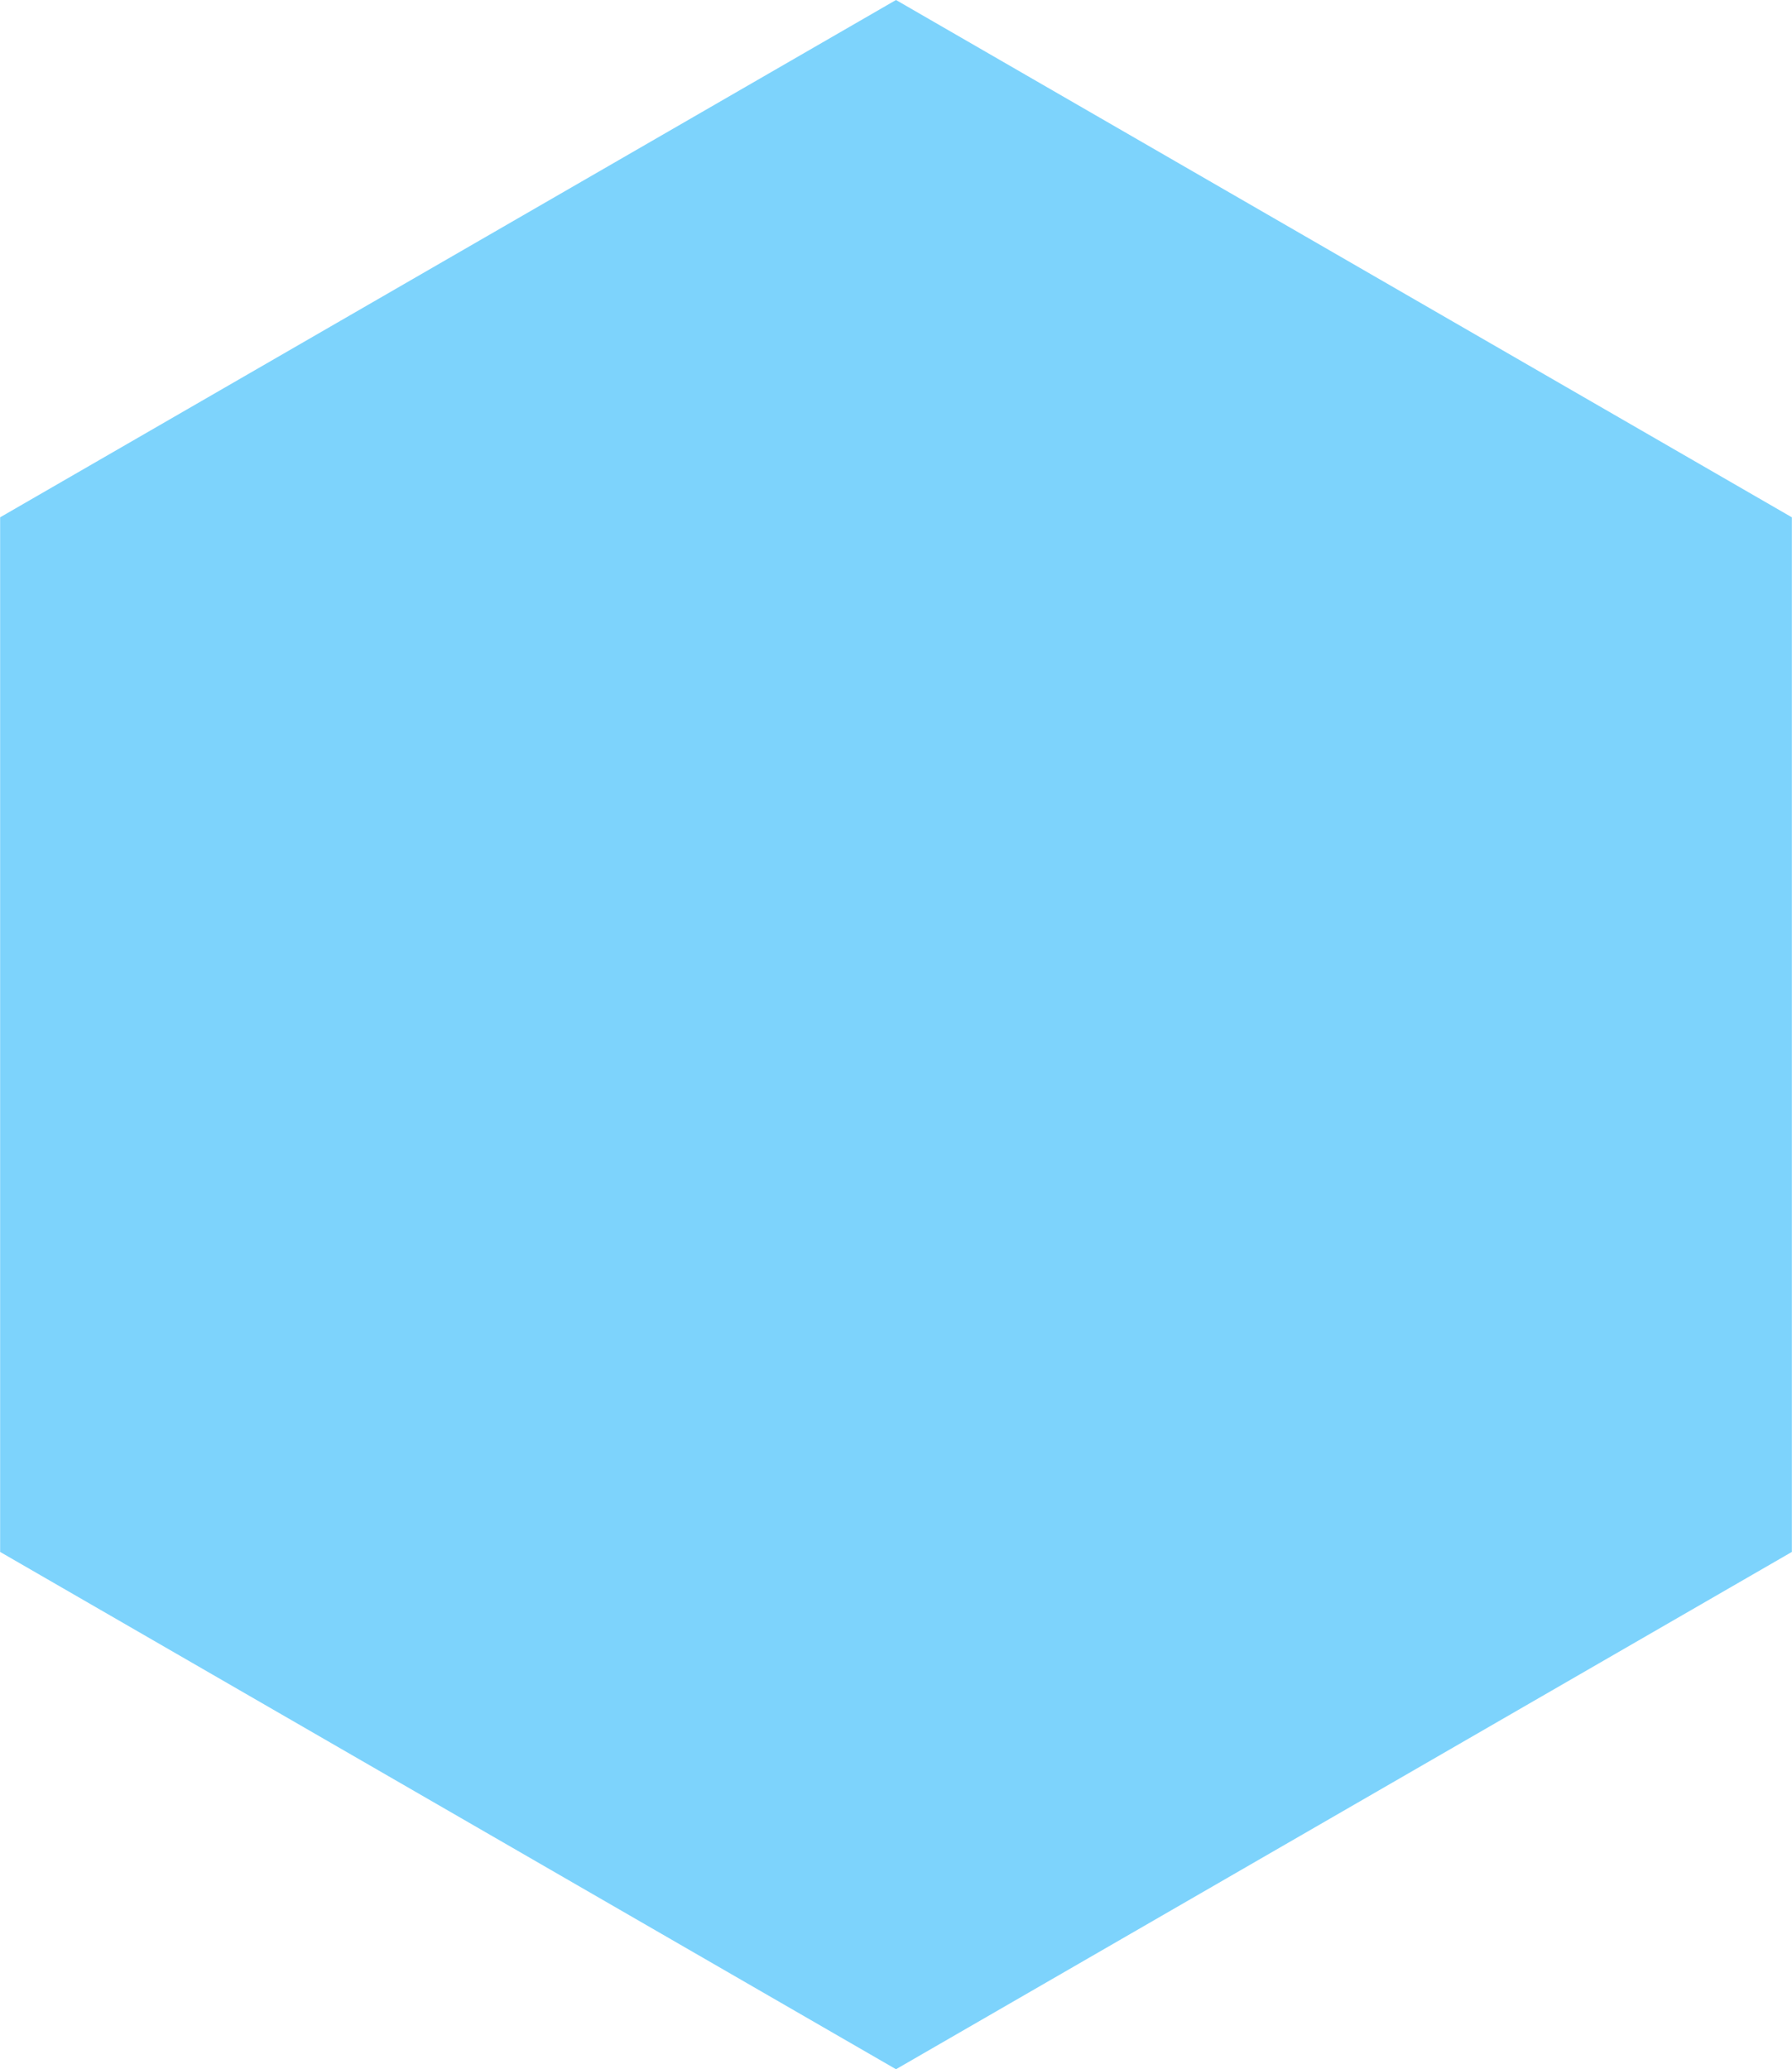 <svg width="3365" height="3885" viewBox="0 0 3365 3885" fill="none" xmlns="http://www.w3.org/2000/svg">
<path d="M1682.5 0L3364.75 971.25V2913.75L1682.5 3885L0.246 2913.75V971.25L1682.5 0Z" fill="#7DD3FC"/>
</svg>
